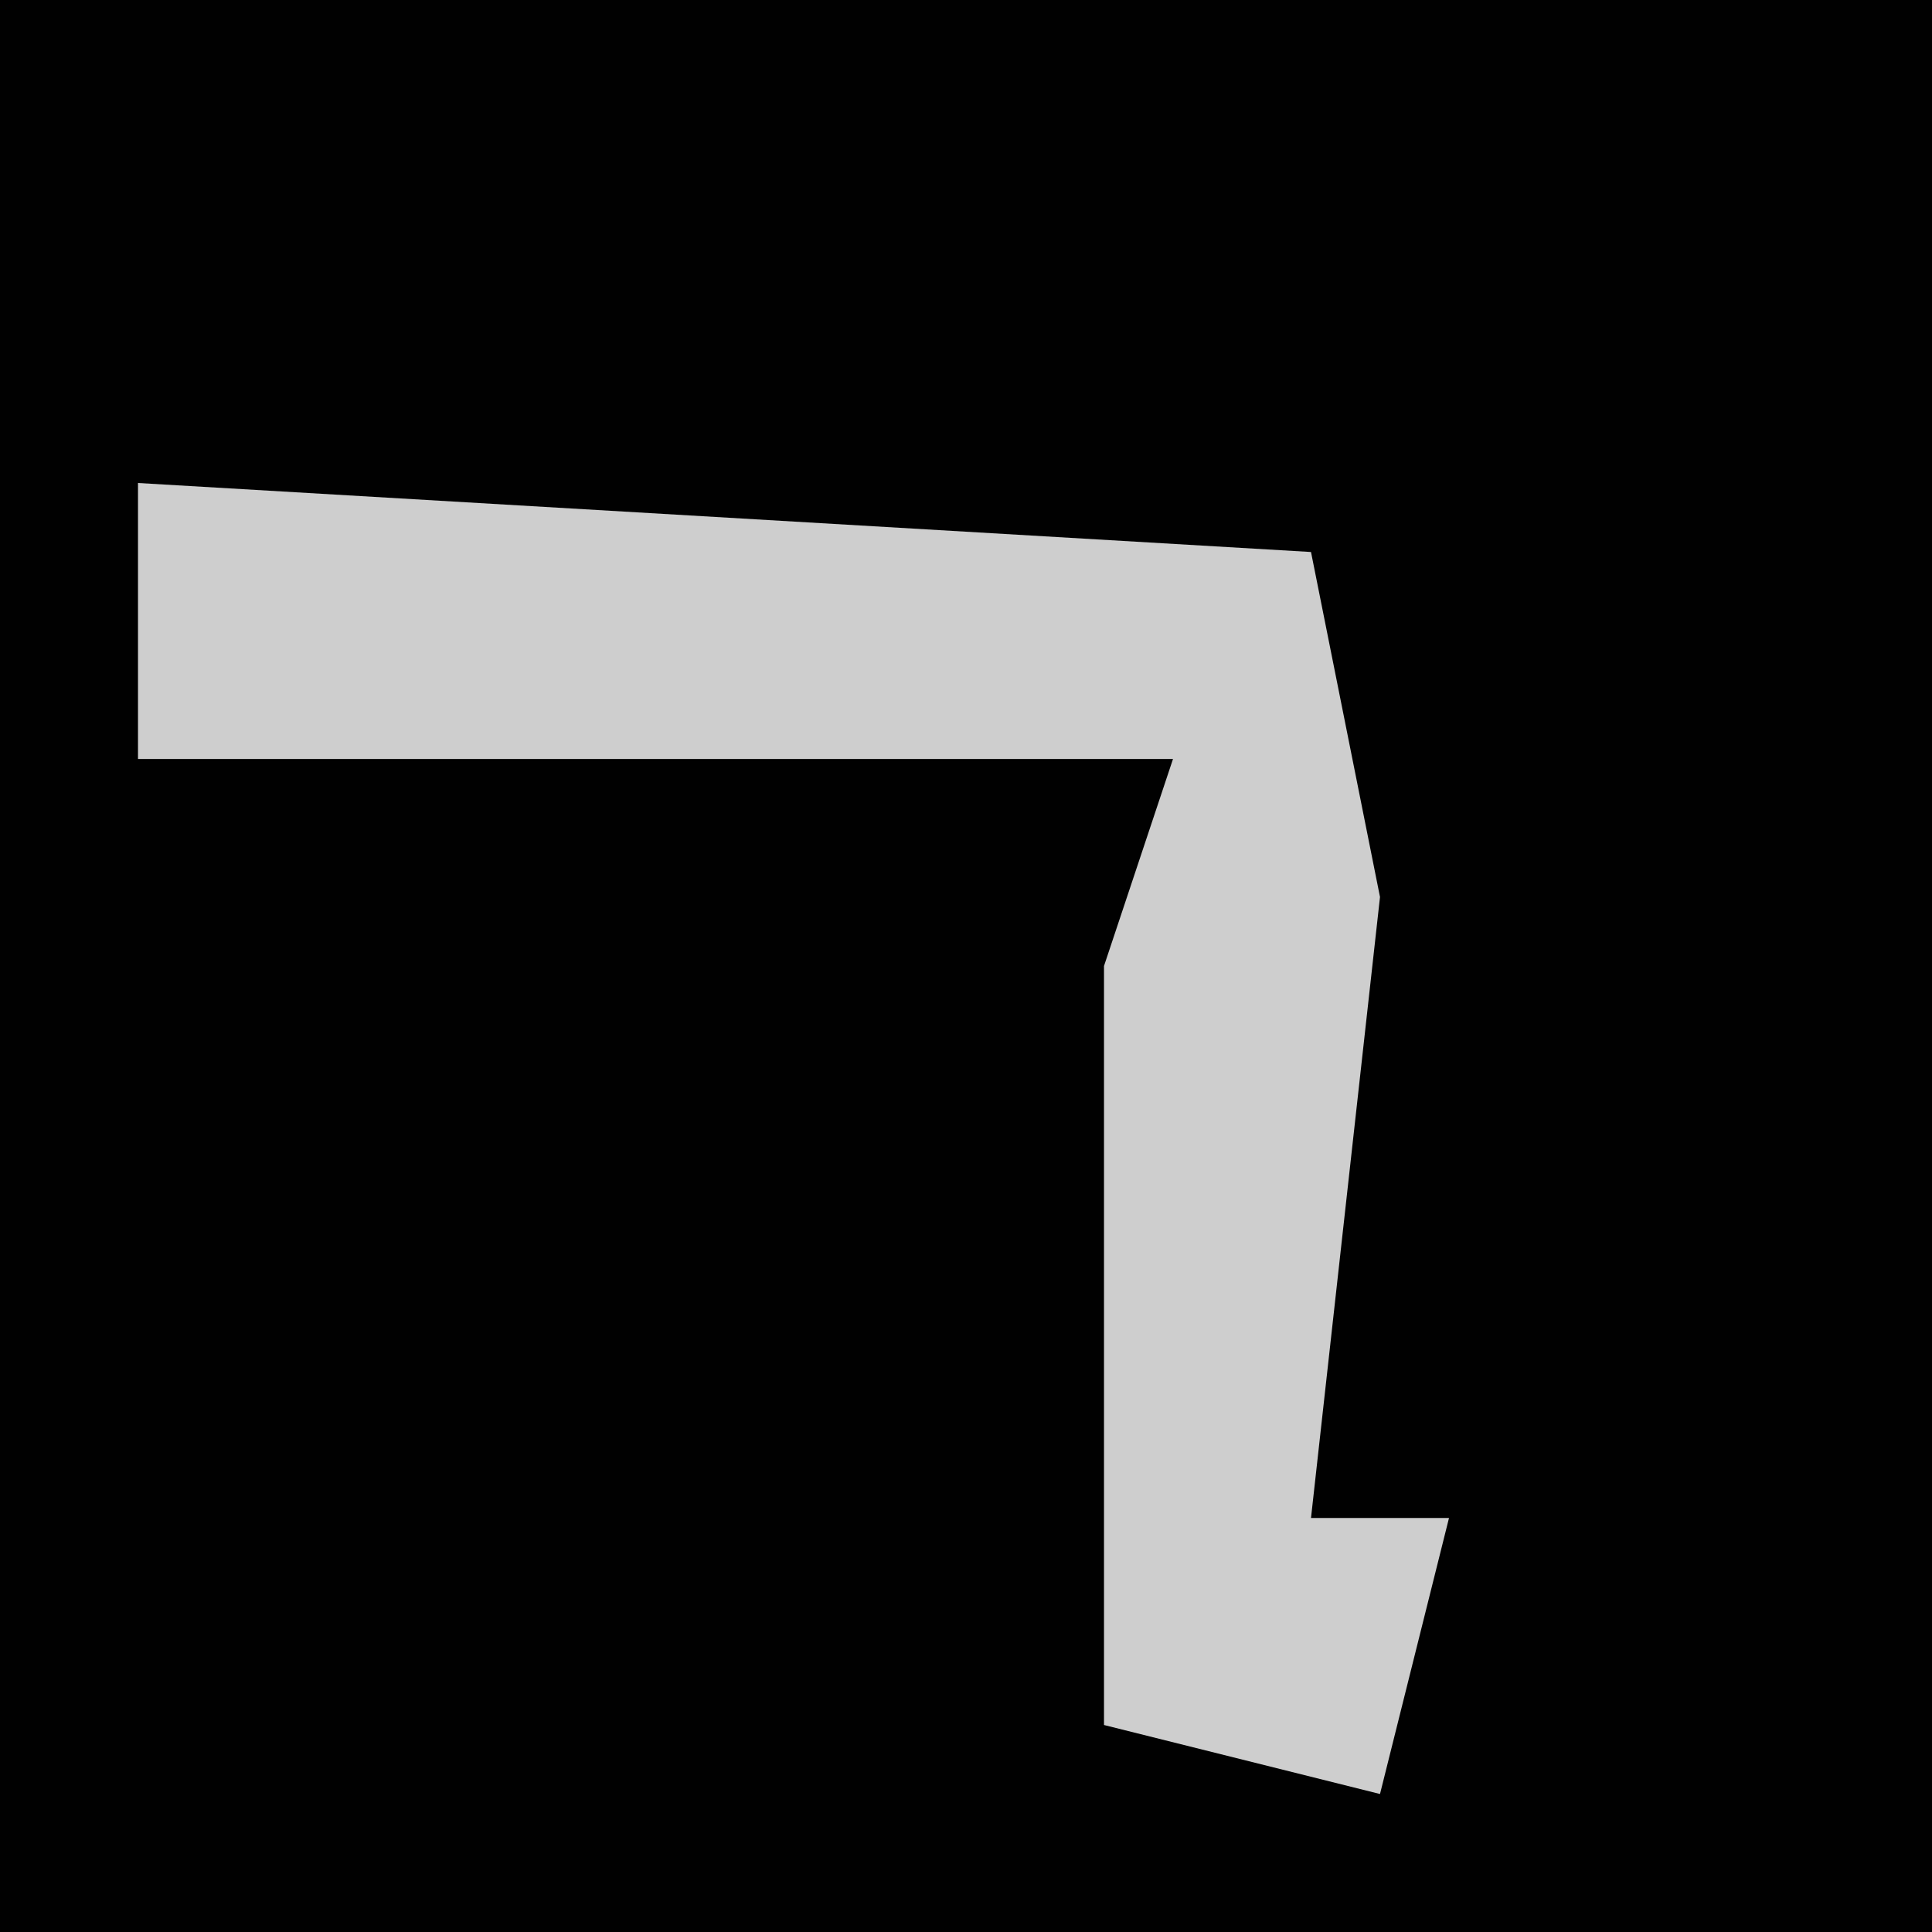 <?xml version="1.0" encoding="UTF-8"?>
<svg version="1.1" xmlns="http://www.w3.org/2000/svg" width="28" height="28">
<path d="M0,0 L28,0 L28,28 L0,28 Z " fill="#010101" transform="translate(0,0)"/>
<path d="M0,0 L17,1 L18,6 L17,15 L19,15 L18,19 L14,18 L14,7 L15,4 L0,4 Z " fill="#CECECE" transform="translate(2,7)"/>
</svg>
